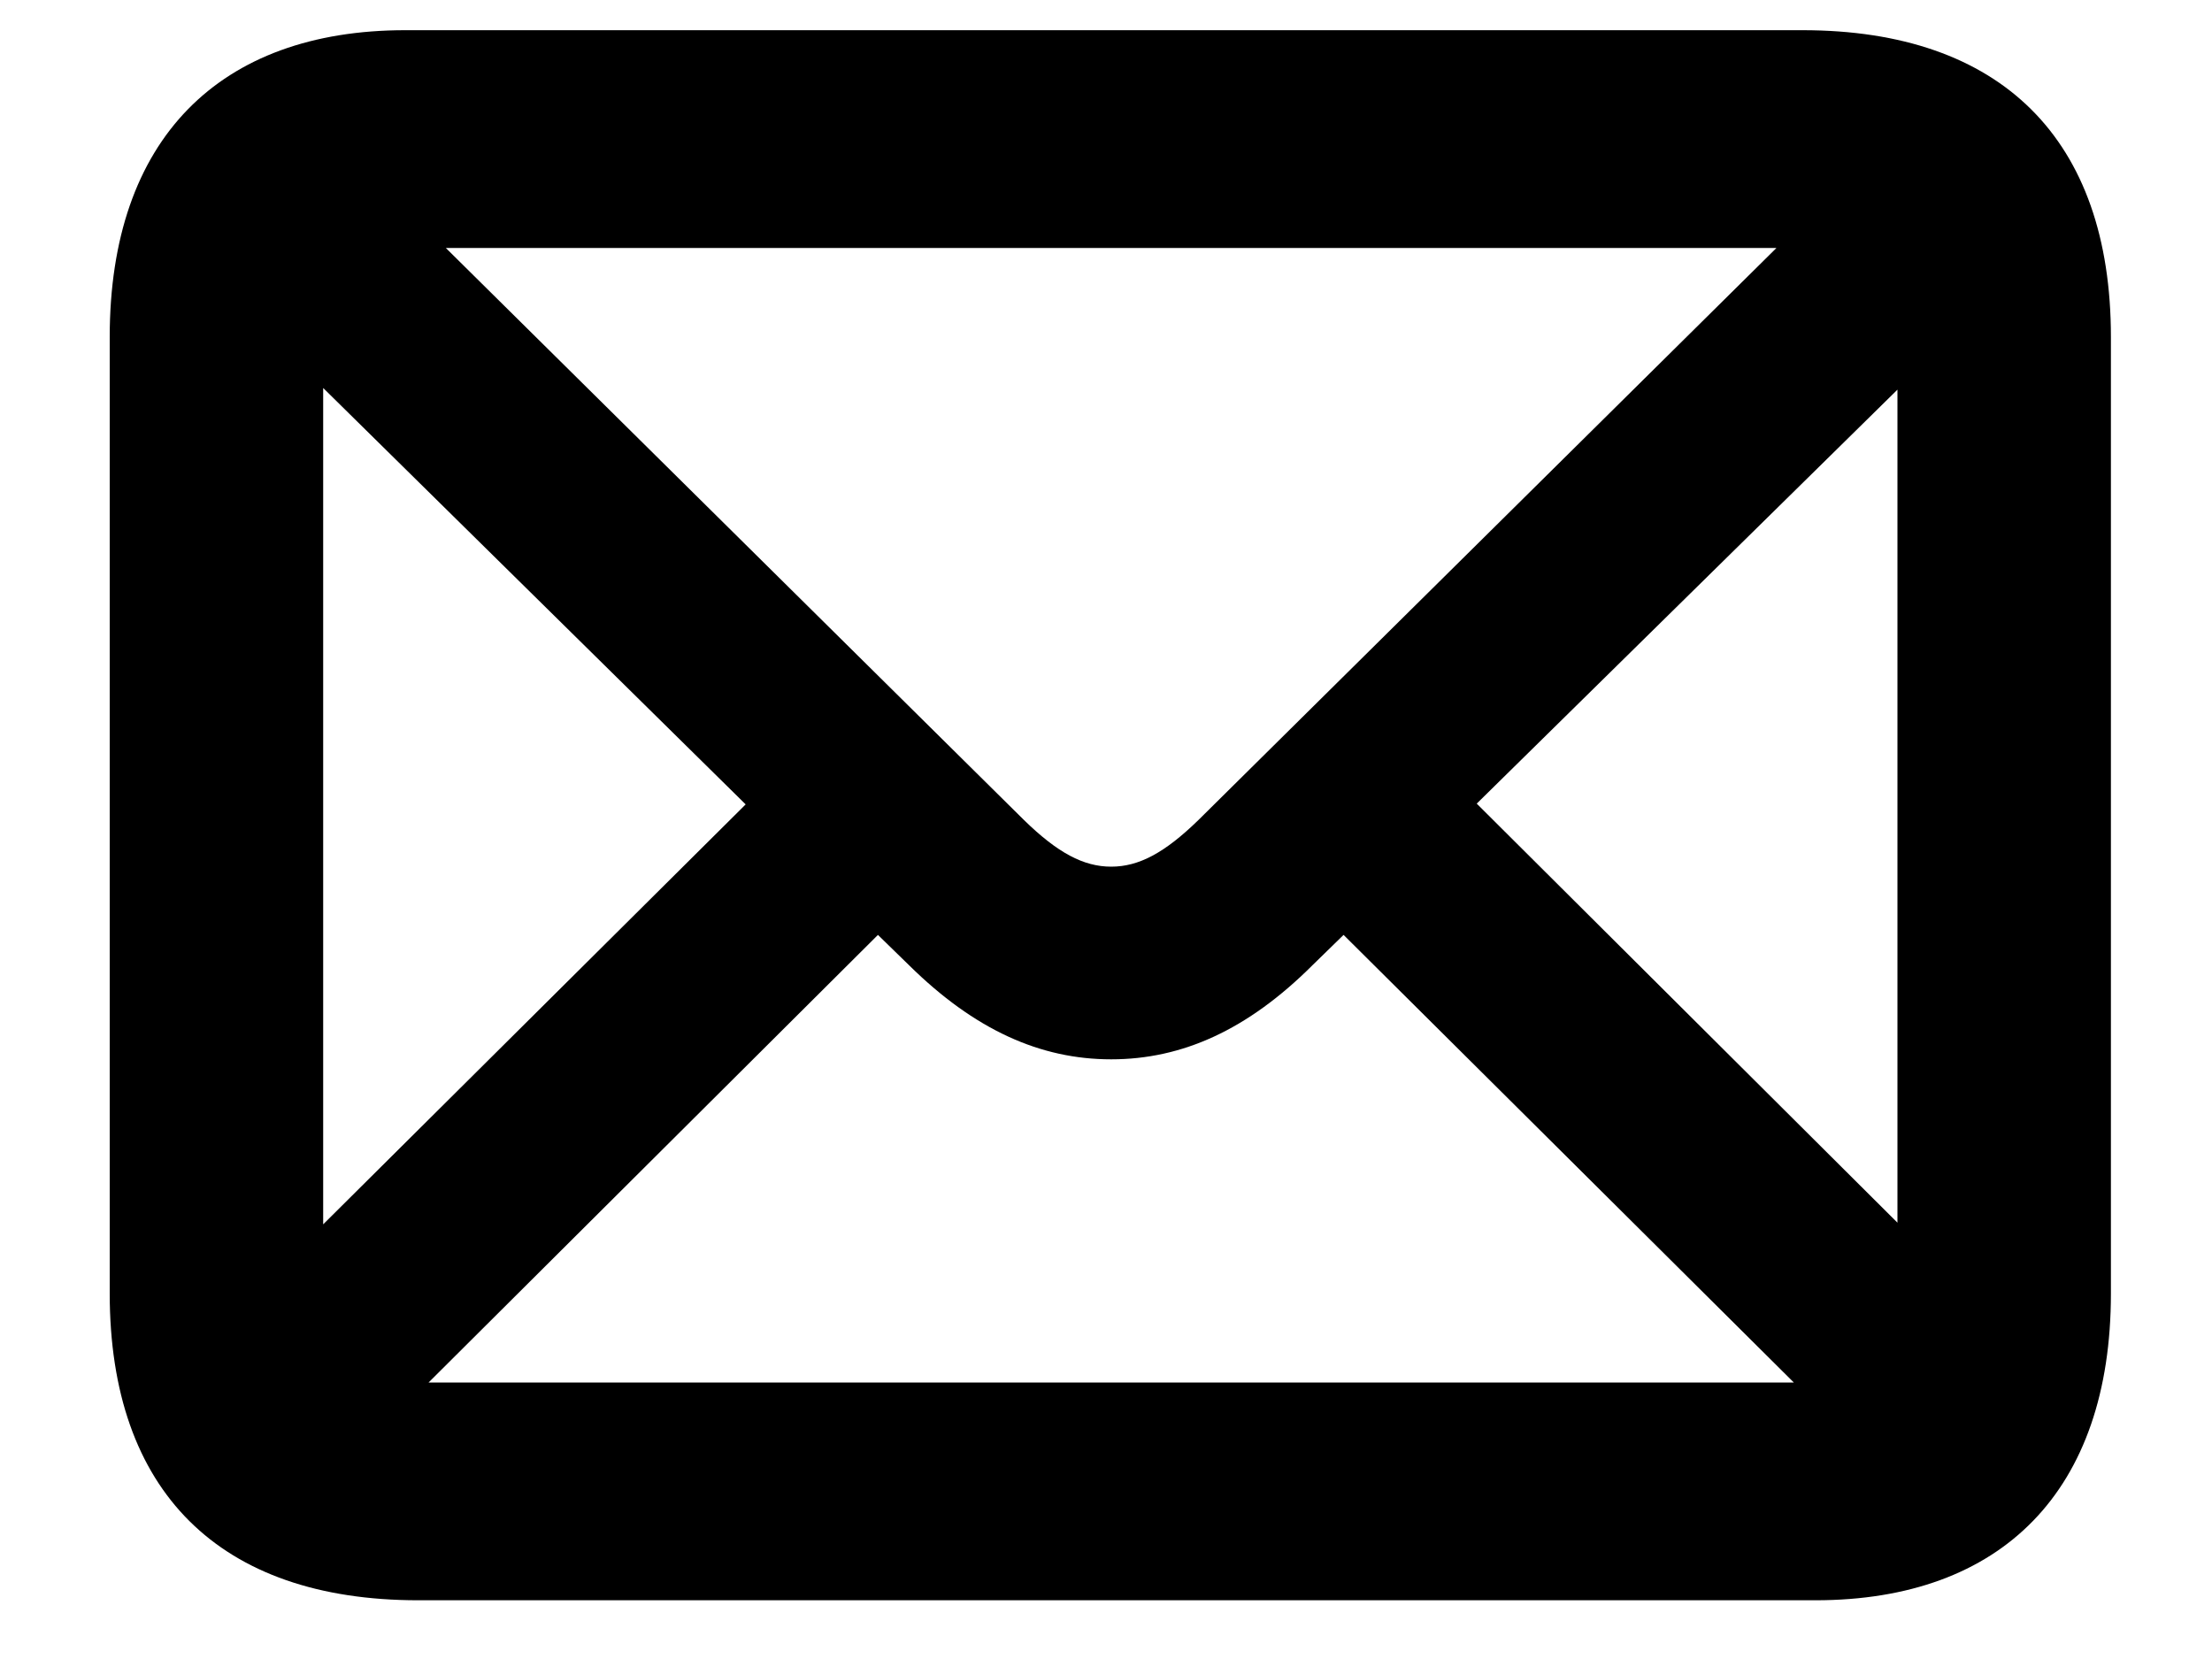 <svg xmlns="http://www.w3.org/2000/svg" width="20" height="15" fill="none" viewBox="0 0 20 15"><path fill="#000" d="M3.781 14.469H16.414C18.102 14.469 19.086 13.477 19.086 11.695V3.047C19.086 1.258 18.094 0.273 16.297 0.273H3.664C1.984 0.273 0.992 1.258 0.992 3.047V11.695C0.992 13.484 1.984 14.469 3.781 14.469ZM9.258 7.414L4.031 2.242H16.062L10.836 7.414C10.531 7.711 10.297 7.836 10.047 7.836C9.797 7.836 9.562 7.711 9.258 7.414ZM2.922 3.508L6.742 7.273L2.922 11.07V3.508ZM13.352 7.266L17.156 3.523V11.055L13.352 7.266ZM10.047 9.578C10.688 9.578 11.281 9.312 11.867 8.727L12.148 8.453L16.219 12.5H3.875L7.938 8.453L8.219 8.727C8.812 9.312 9.406 9.578 10.047 9.578Z"/></svg>